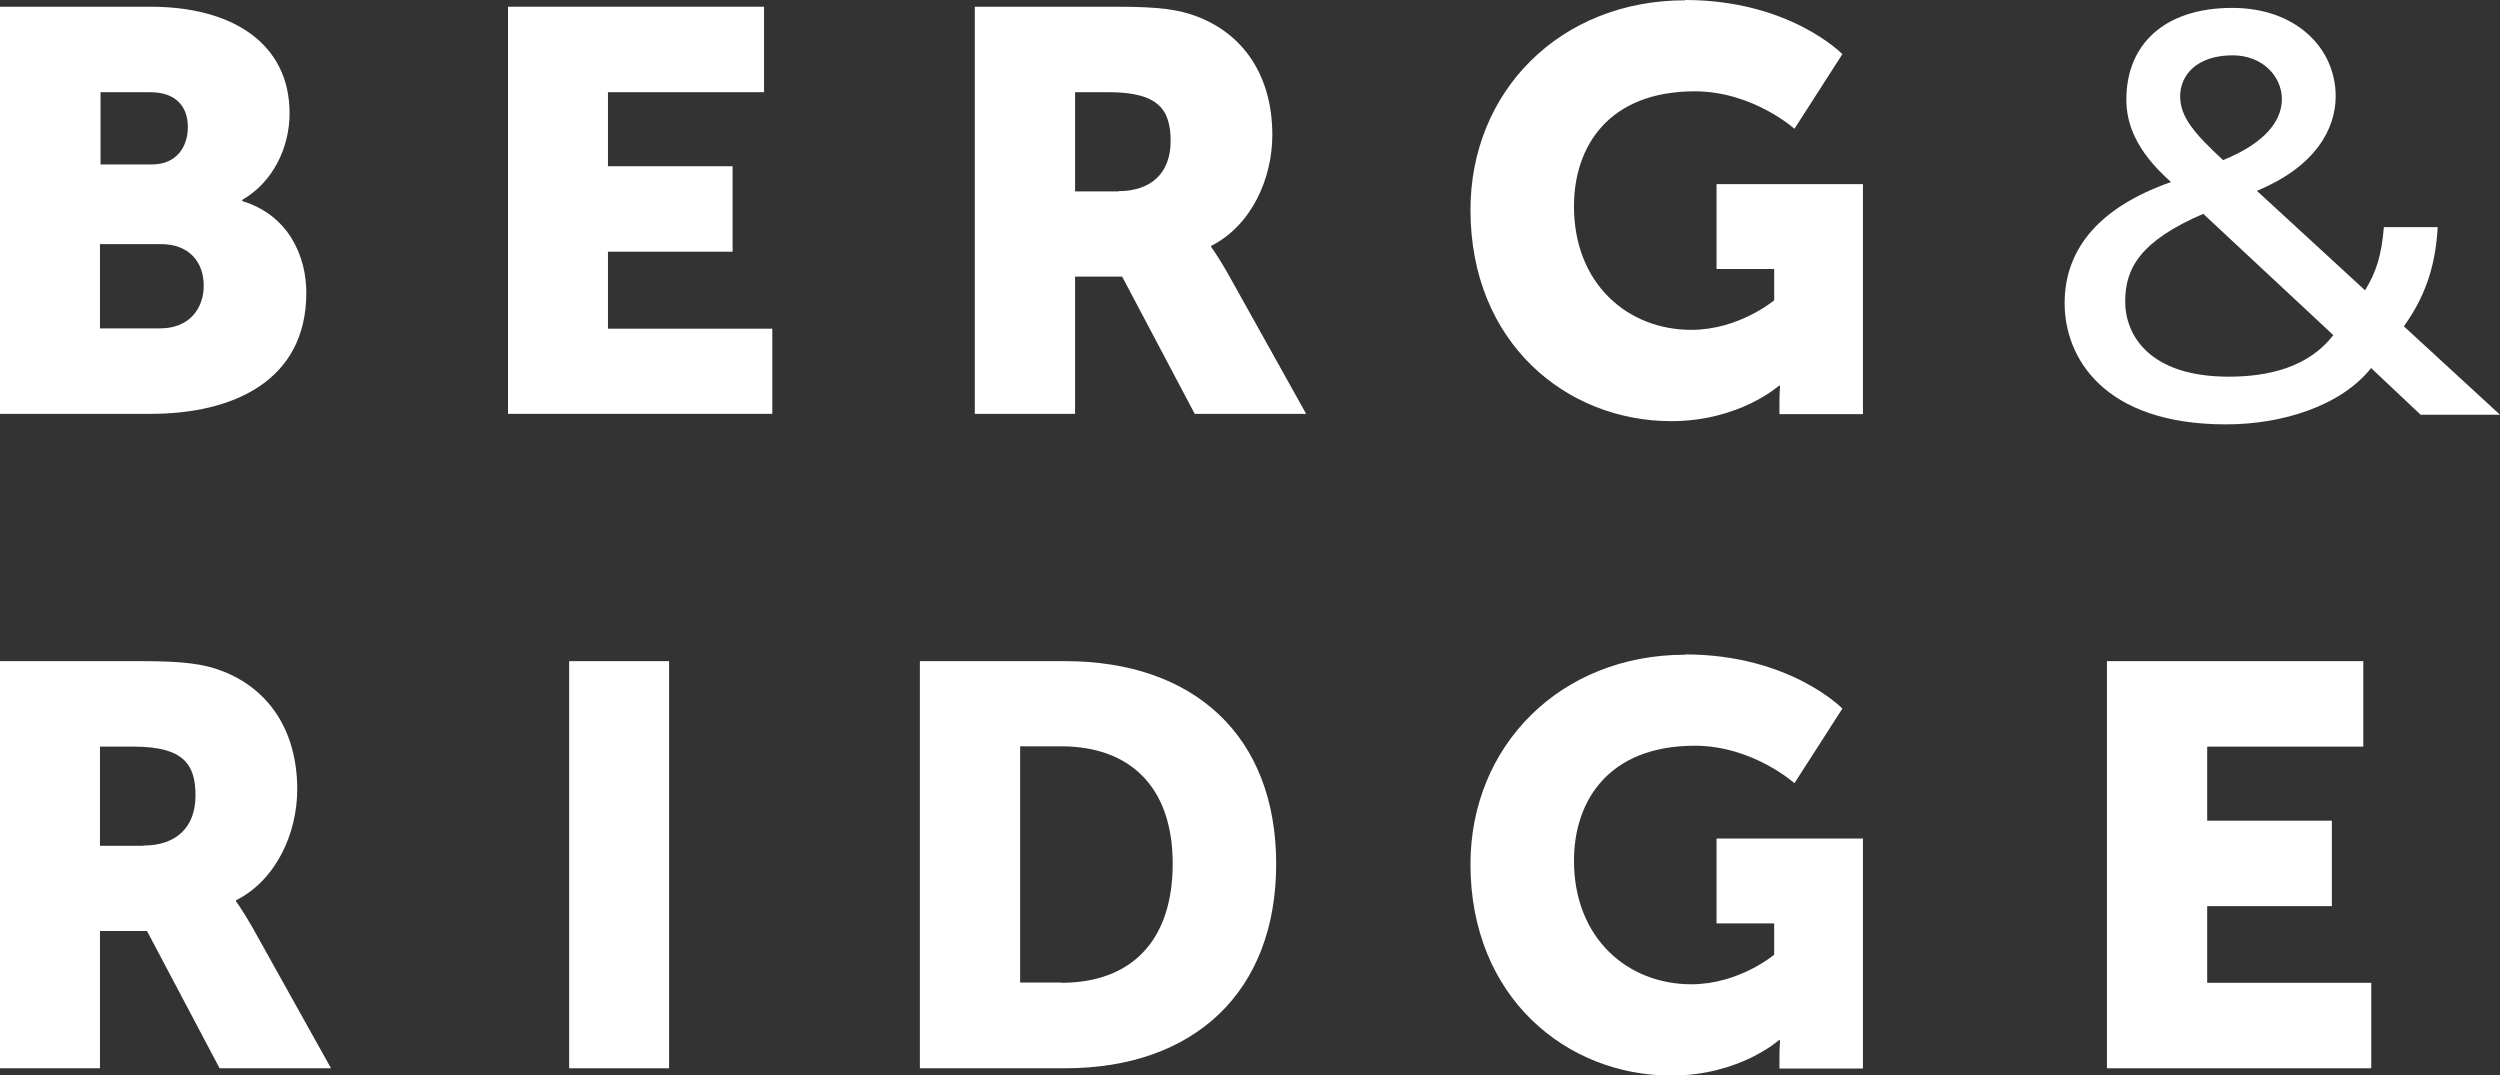 <svg width="100" height="43" viewBox="0 0 100 43" fill="none" xmlns="http://www.w3.org/2000/svg">
<rect x="0" y="0" width="100" height="43" fill="#333333" stroke="none"/>
<g clip-path="url(#clip0_242_4958)">
<path d="M0 0.269H6.021C9.29 0.269 11.583 1.733 11.583 4.531C11.583 5.9 10.924 7.282 9.69 7.996V8.043C11.571 8.616 12.253 10.279 12.253 11.707C12.253 15.266 9.278 16.554 6.032 16.554H0V0.269ZM6.068 6.579C7.079 6.579 7.514 5.854 7.514 5.081C7.514 4.308 7.079 3.688 6.009 3.688H4.022V6.579H6.079H6.068ZM6.409 13.135C7.573 13.135 8.149 12.339 8.149 11.426C8.149 10.513 7.596 9.764 6.432 9.764H3.998V13.135H6.397H6.409Z" fill="white"/>
<path d="M20.32 0.269H30.562V3.688H24.318V6.65H29.304V10.068H24.318V13.147H30.892V16.554H20.32V0.269Z" fill="white"/>
<path d="M39.005 0.269H44.696C46.366 0.269 47.166 0.386 47.871 0.656C49.729 1.358 50.893 3.02 50.893 5.397C50.893 7.13 50.07 9.014 48.447 9.834V9.881C48.447 9.881 48.671 10.174 49.071 10.864L52.246 16.554H47.789L44.885 11.063H43.003V16.554H38.993V0.269H39.005ZM44.743 7.645C46.025 7.645 46.825 6.942 46.825 5.643C46.825 4.414 46.366 3.688 44.355 3.688H43.003V7.656H44.743V7.645Z" fill="white"/>
<path d="M67.403 0C71.59 0 73.695 2.166 73.695 2.166L71.778 5.151C71.778 5.151 70.108 3.653 67.792 3.653C64.358 3.653 62.959 5.842 62.959 8.253C62.959 11.356 65.111 13.194 67.65 13.194C69.567 13.194 70.967 12.011 70.967 12.011V10.759H68.662V7.364H74.518V16.566H71.178V16.109C71.178 15.769 71.202 15.43 71.202 15.43H71.155C71.155 15.43 69.579 16.846 66.851 16.846C62.665 16.846 58.819 13.721 58.819 8.394C58.819 3.653 62.406 0.012 67.403 0.012" fill="white"/>
<path d="M94.85 14.716C93.639 16.238 91.299 16.975 89.041 16.975C84.125 16.975 82.585 14.283 82.585 12.129C82.585 10.103 83.796 8.347 86.842 7.282C85.395 6.006 85.054 4.894 85.054 3.98C85.054 1.791 86.56 0.316 89.288 0.316C91.851 0.316 93.427 1.932 93.427 3.852C93.427 5.128 92.651 6.65 90.275 7.633L94.603 11.613C95.061 10.864 95.261 10.197 95.355 9.085H97.507C97.437 10.361 97.143 11.684 96.155 13.053L100 16.589H96.825L94.862 14.739L94.85 14.716ZM88.147 8.546C85.607 9.635 85.007 10.735 85.007 12.058C85.007 13.381 85.948 15.067 89.147 15.067C90.769 15.067 92.345 14.681 93.333 13.405L88.135 8.558L88.147 8.546ZM88.923 6.404C90.663 5.701 91.275 4.788 91.275 3.969C91.275 3.032 90.475 2.213 89.311 2.213C87.841 2.213 87.206 3.032 87.206 3.852C87.206 4.671 87.759 5.327 88.923 6.404Z" fill="white"/>
<path d="M0 26.446H5.691C7.361 26.446 8.161 26.563 8.866 26.833C10.724 27.535 11.889 29.197 11.889 31.574C11.889 33.307 11.065 35.191 9.443 36.011V36.058C9.443 36.058 9.666 36.35 10.066 37.041L13.241 42.731H8.784L5.88 37.24H3.998V42.731H0V26.446ZM5.738 33.822C7.02 33.822 7.82 33.119 7.82 31.82C7.82 30.59 7.361 29.865 5.35 29.865H3.998V33.833H5.738V33.822Z" fill="white"/>
<path d="M26.764 26.446H22.766V42.731H26.764V26.446Z" fill="white"/>
<path d="M36.795 26.446H42.604C47.755 26.446 51.047 29.431 51.047 34.559C51.047 39.687 47.755 42.731 42.604 42.731H36.795V26.446ZM42.451 39.312C45.215 39.312 46.908 37.673 46.908 34.547C46.908 31.422 45.144 29.853 42.451 29.853H40.805V39.301H42.451V39.312Z" fill="white"/>
<path d="M67.403 26.177C71.59 26.177 73.695 28.343 73.695 28.343L71.778 31.328C71.778 31.328 70.108 29.829 67.792 29.829C64.358 29.829 62.959 32.019 62.959 34.43C62.959 37.533 65.111 39.371 67.65 39.371C69.567 39.371 70.967 38.188 70.967 38.188V36.936H68.662V33.541H74.518V42.742H71.178V42.286C71.178 41.946 71.202 41.607 71.202 41.607H71.155C71.155 41.607 69.579 43.023 66.851 43.023C62.665 43.023 58.819 39.898 58.819 34.571C58.819 29.829 62.418 26.189 67.403 26.189" fill="white"/>
<path d="M84.278 26.446H94.532V29.865H88.288V32.827H93.274V36.245H88.288V39.312H94.85V42.731H84.278V26.446Z" fill="white"/>
</g>
<defs>
<clipPath id="clip0_242_4958">
<rect width="100" height="43" fill="white"/>
</clipPath>
</defs>
</svg>

